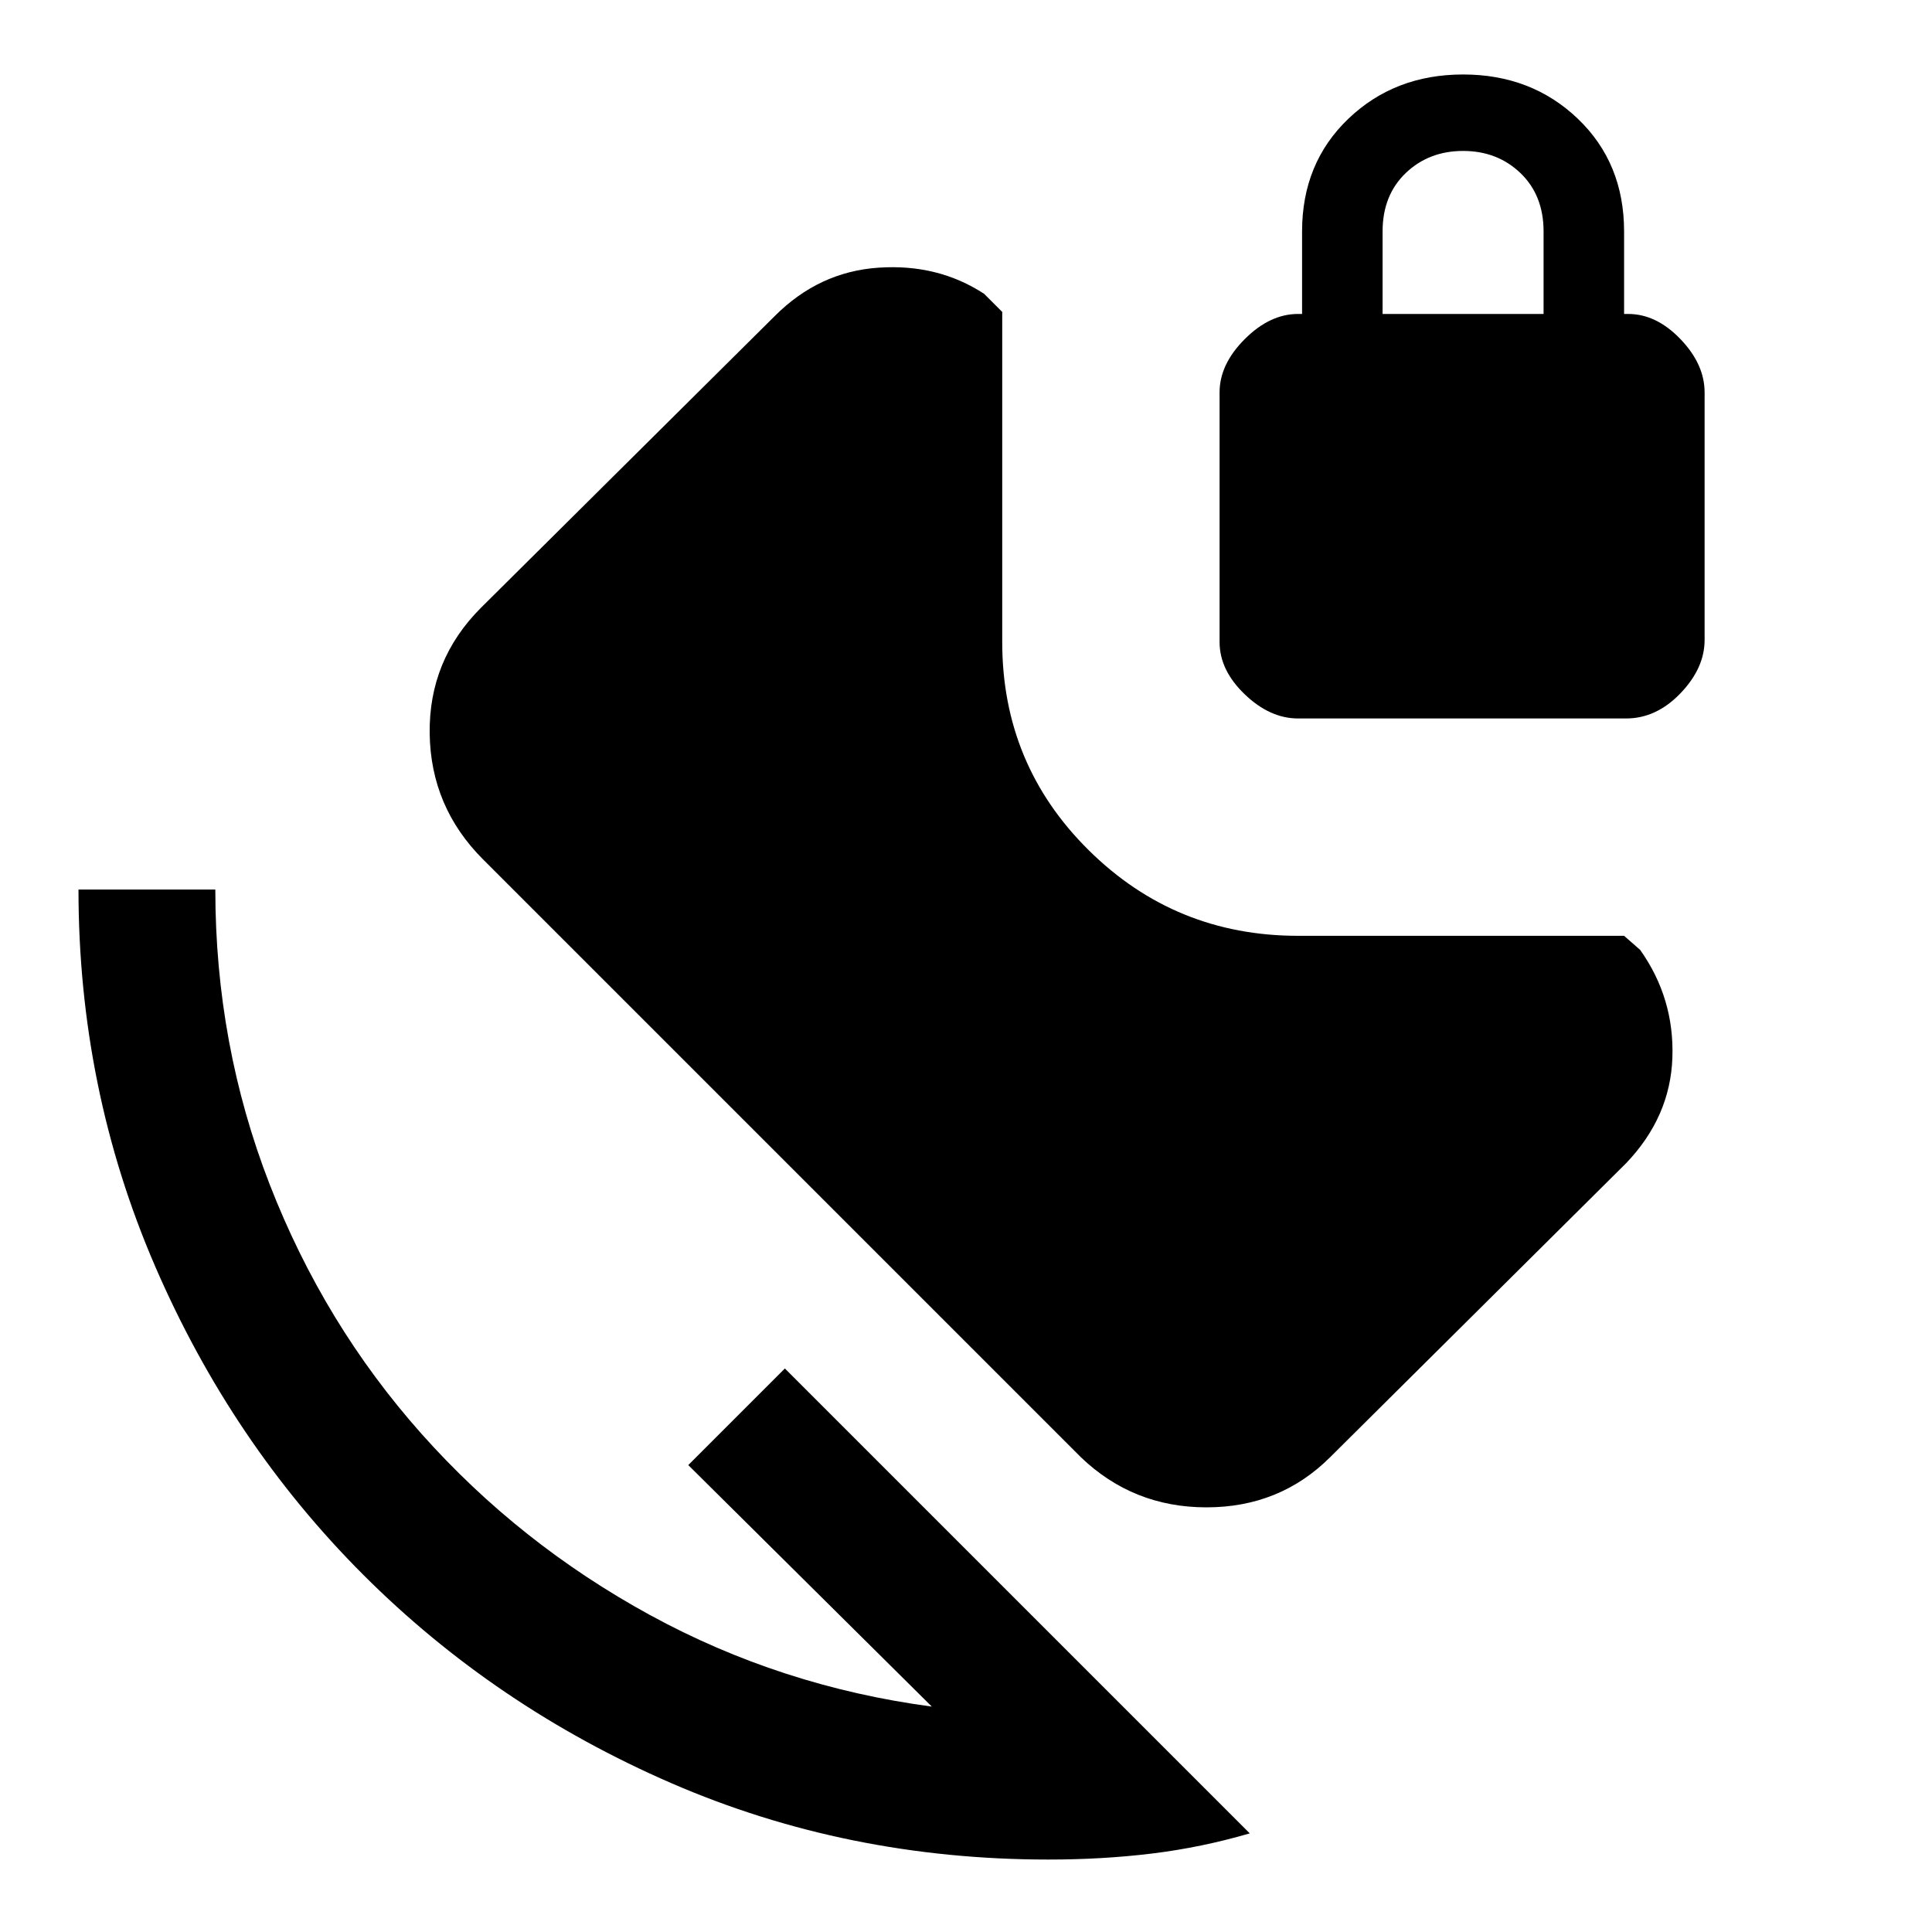 <svg xmlns="http://www.w3.org/2000/svg" height="40" width="40"><path d="M21.708 38.5q-4.166 0-7.812-1.583-3.646-1.584-6.375-4.313-2.729-2.729-4.313-6.396-1.583-3.666-1.583-7.791h2.833q0 3.208 1.125 6.104t3.146 5.167q2.021 2.27 4.729 3.75 2.709 1.479 5.834 1.895l-5.042-5 2-2 9.625 9.625q-1 .292-2.021.417t-2.146.125Zm.667-8.333L10 17.792q-1.083-1.084-1.104-2.604-.021-1.521 1.062-2.605l6.084-6.041q.916-.917 2.146-1 1.229-.084 2.187.541l.375.375v6.834q0 2.541 1.792 4.312 1.791 1.771 4.333 1.771h6.75l.333.292q.709 1 .667 2.229-.042 1.229-.958 2.187l-6.125 6.084q-1.042 1.041-2.563 1.041-1.521 0-2.604-1.041Zm4.5-15.292q-.583 0-1.104-.5-.521-.5-.521-1.083V8.125q0-.583.521-1.104.521-.521 1.104-.521h.083V4.792q0-1.417.959-2.334.958-.916 2.375-.916 1.416 0 2.375.916.958.917.958 2.334V6.5h.083q.584 0 1.084.521.5.521.5 1.104v5.125q0 .583-.5 1.104-.5.521-1.125.521Zm1.75-8.375h3.333V4.792q0-.75-.479-1.209-.479-.458-1.187-.458-.709 0-1.188.458-.479.459-.479 1.209Z"/></svg>